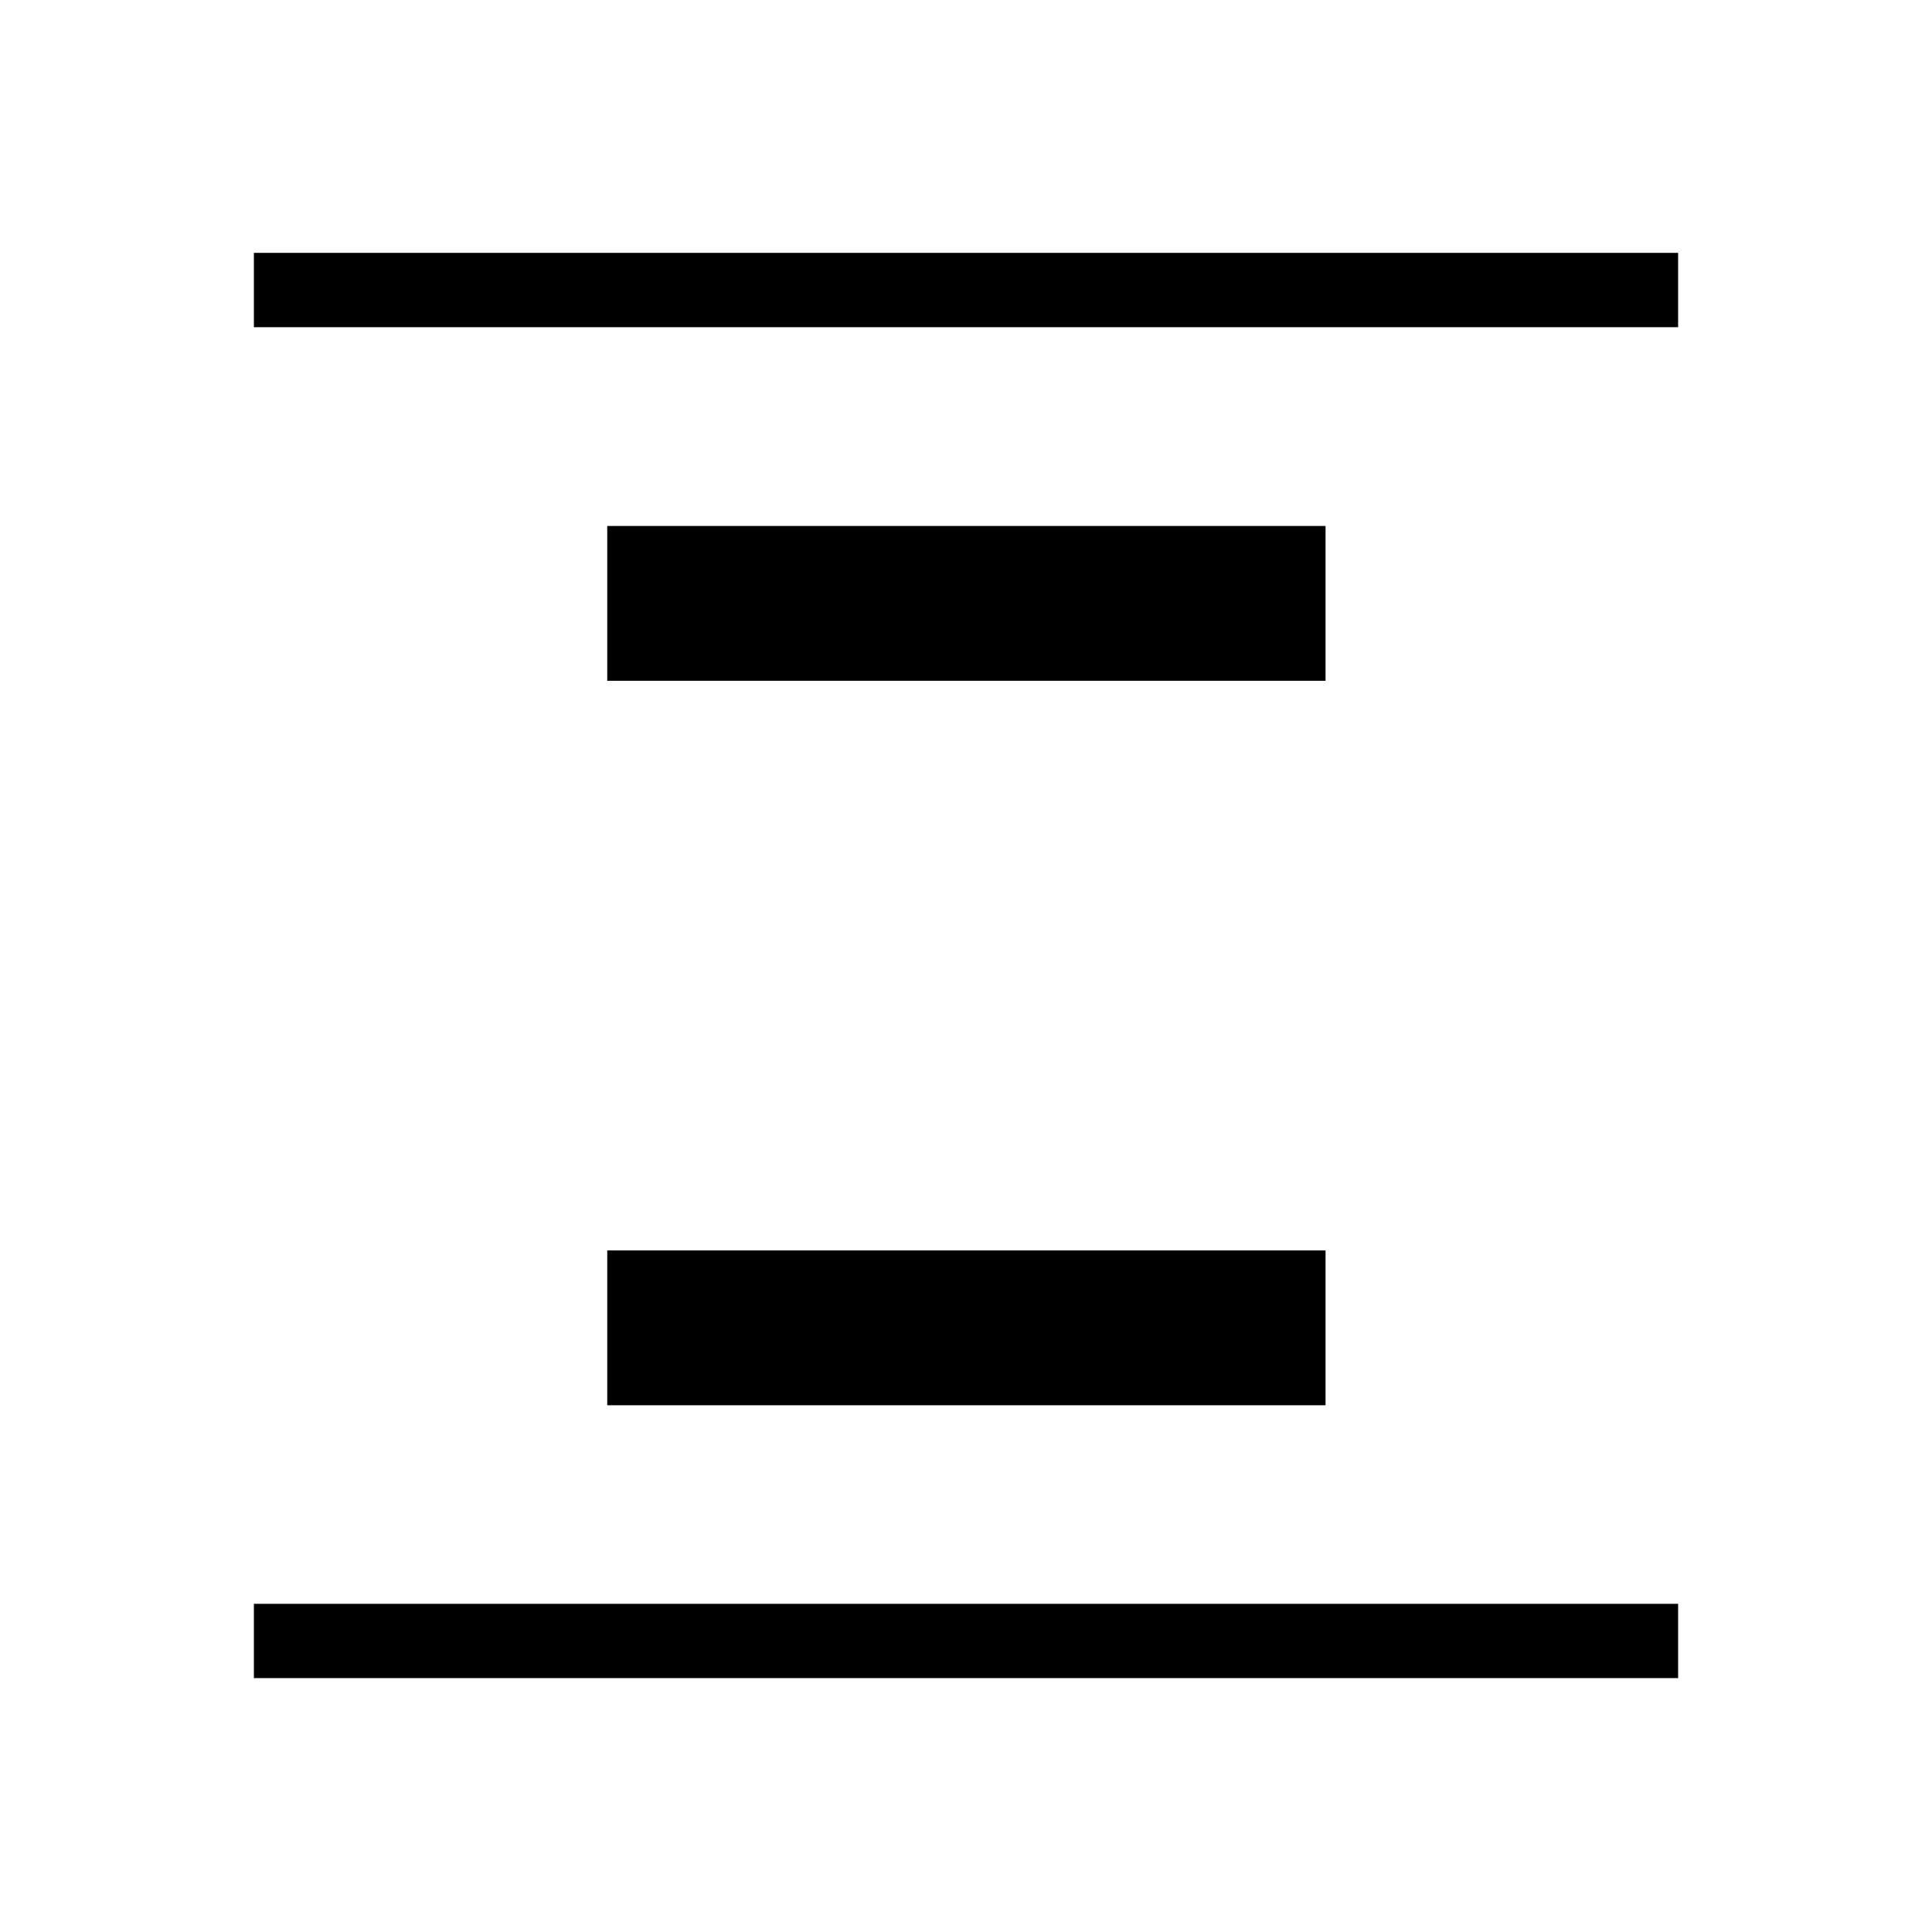 <svg xmlns="http://www.w3.org/2000/svg" height="24" viewBox="0 96 960 960" width="24"><path d="M126.154 258.577v-36.923h707.692v36.923H126.154Zm0 671.269v-36.923h707.692v36.923H126.154Zm175.577-495.577v-76.923h356.923v76.923H301.731Zm0 360v-76.923h356.923v76.923H301.731Z"/></svg>